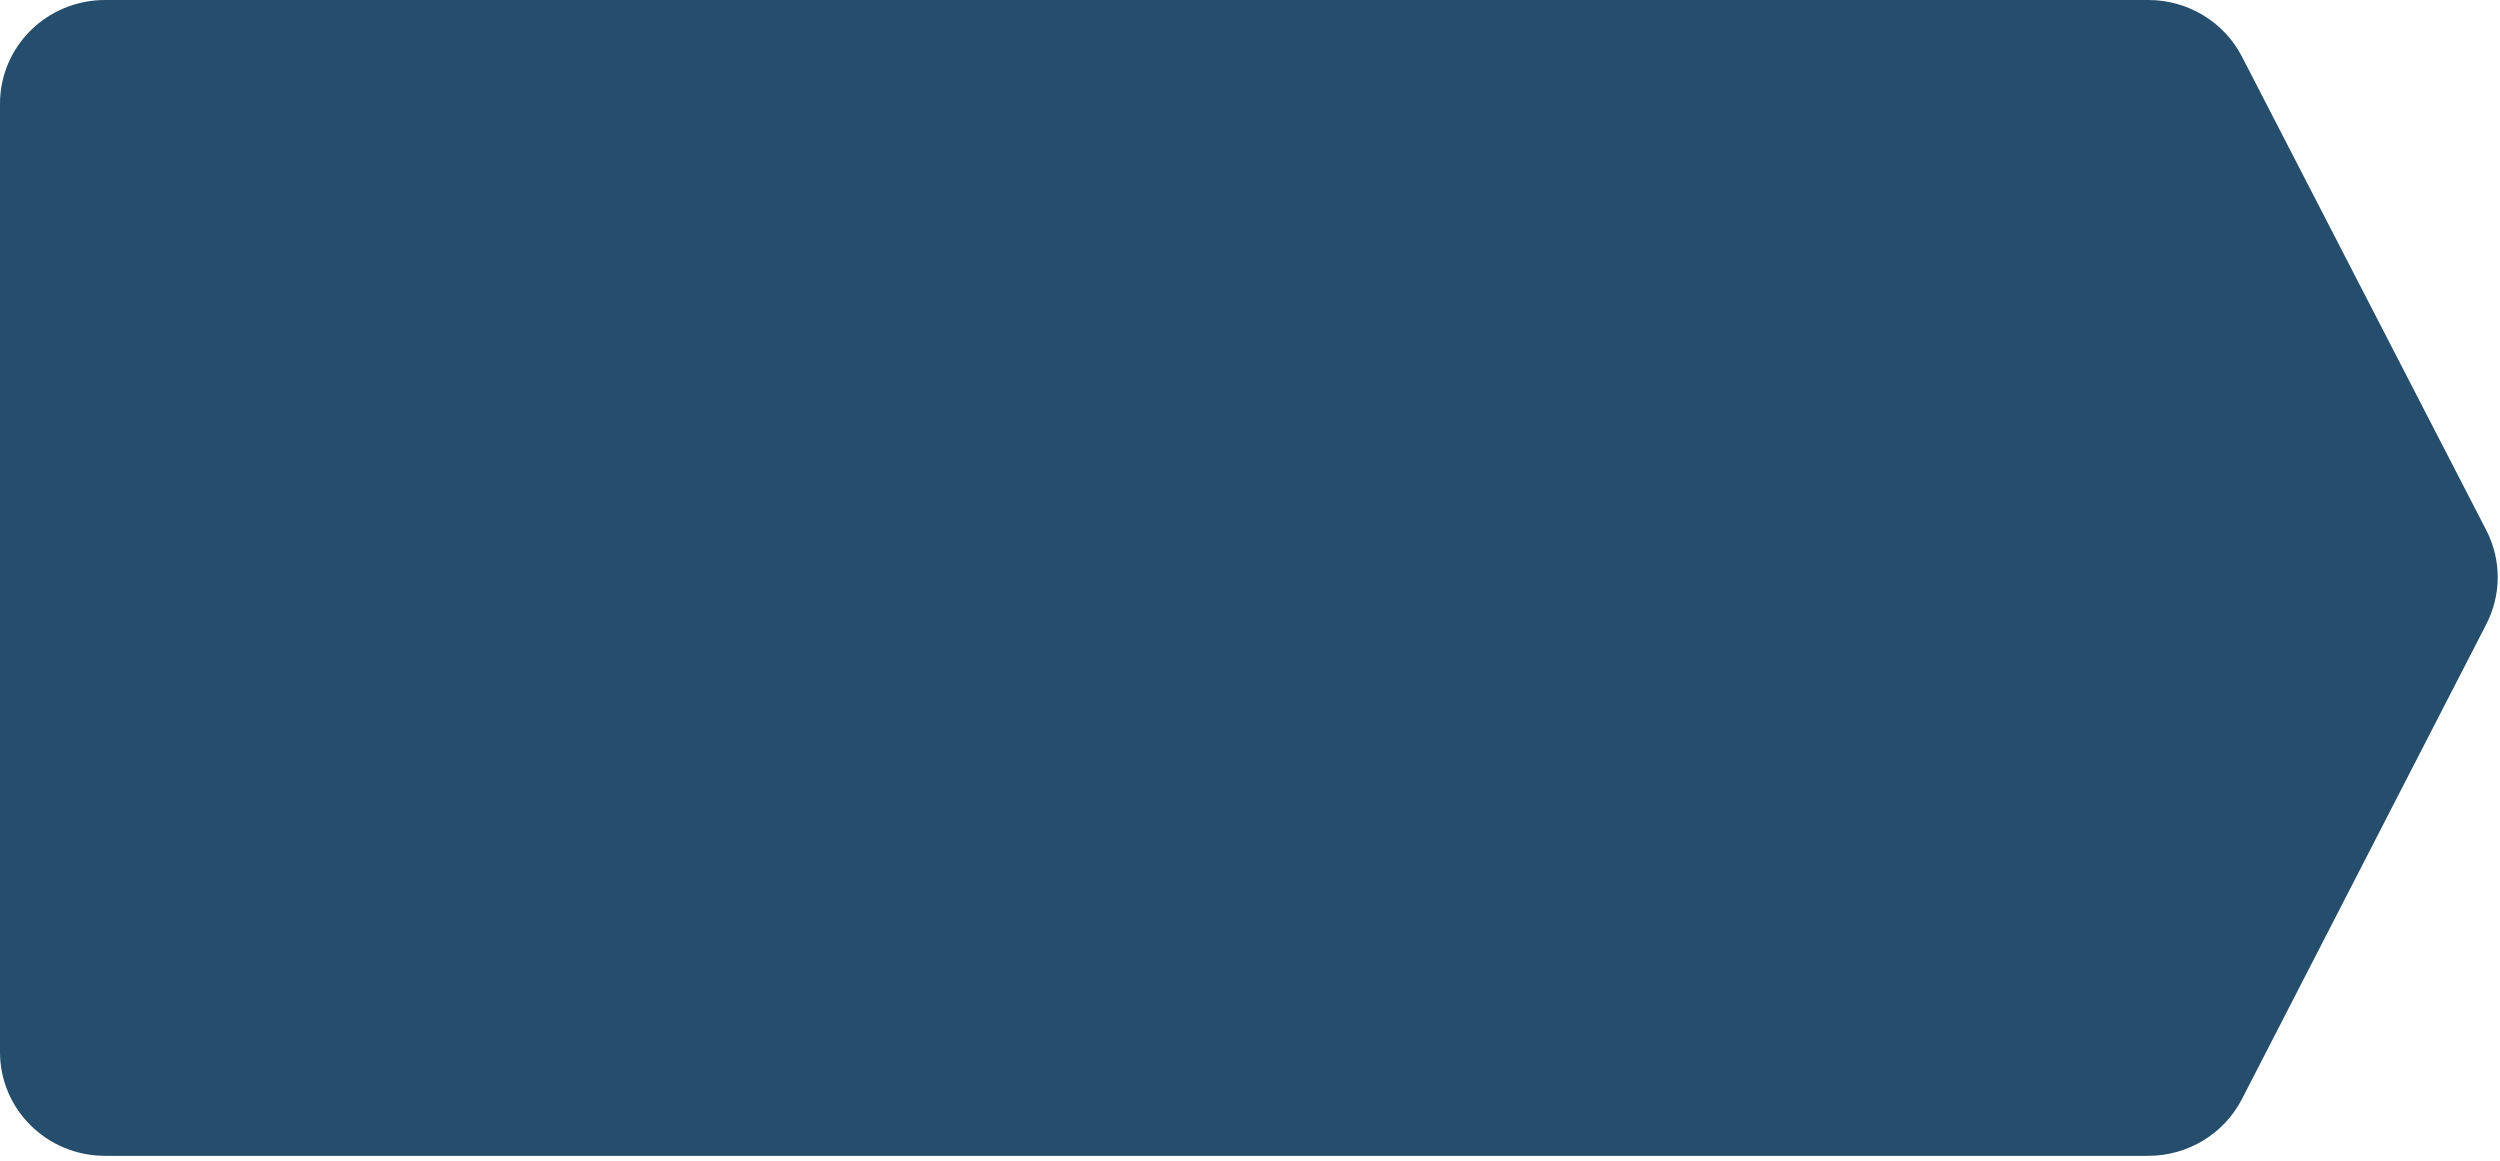 <svg width="476" height="221" viewBox="0 0 476 221" fill="none" xmlns="http://www.w3.org/2000/svg">
<path d="M409.03 220.071H20C8.95 220.071 0 211.238 0 200.333V19.737C0 8.832 8.95 0 20 0H409.05C416.57 0 423.46 4.165 426.87 10.786L473.39 100.956C476.29 106.571 476.29 113.223 473.39 118.848L426.86 209.274C423.45 215.896 416.56 220.071 409.03 220.071Z" fill="#254E6C"/>
</svg>
